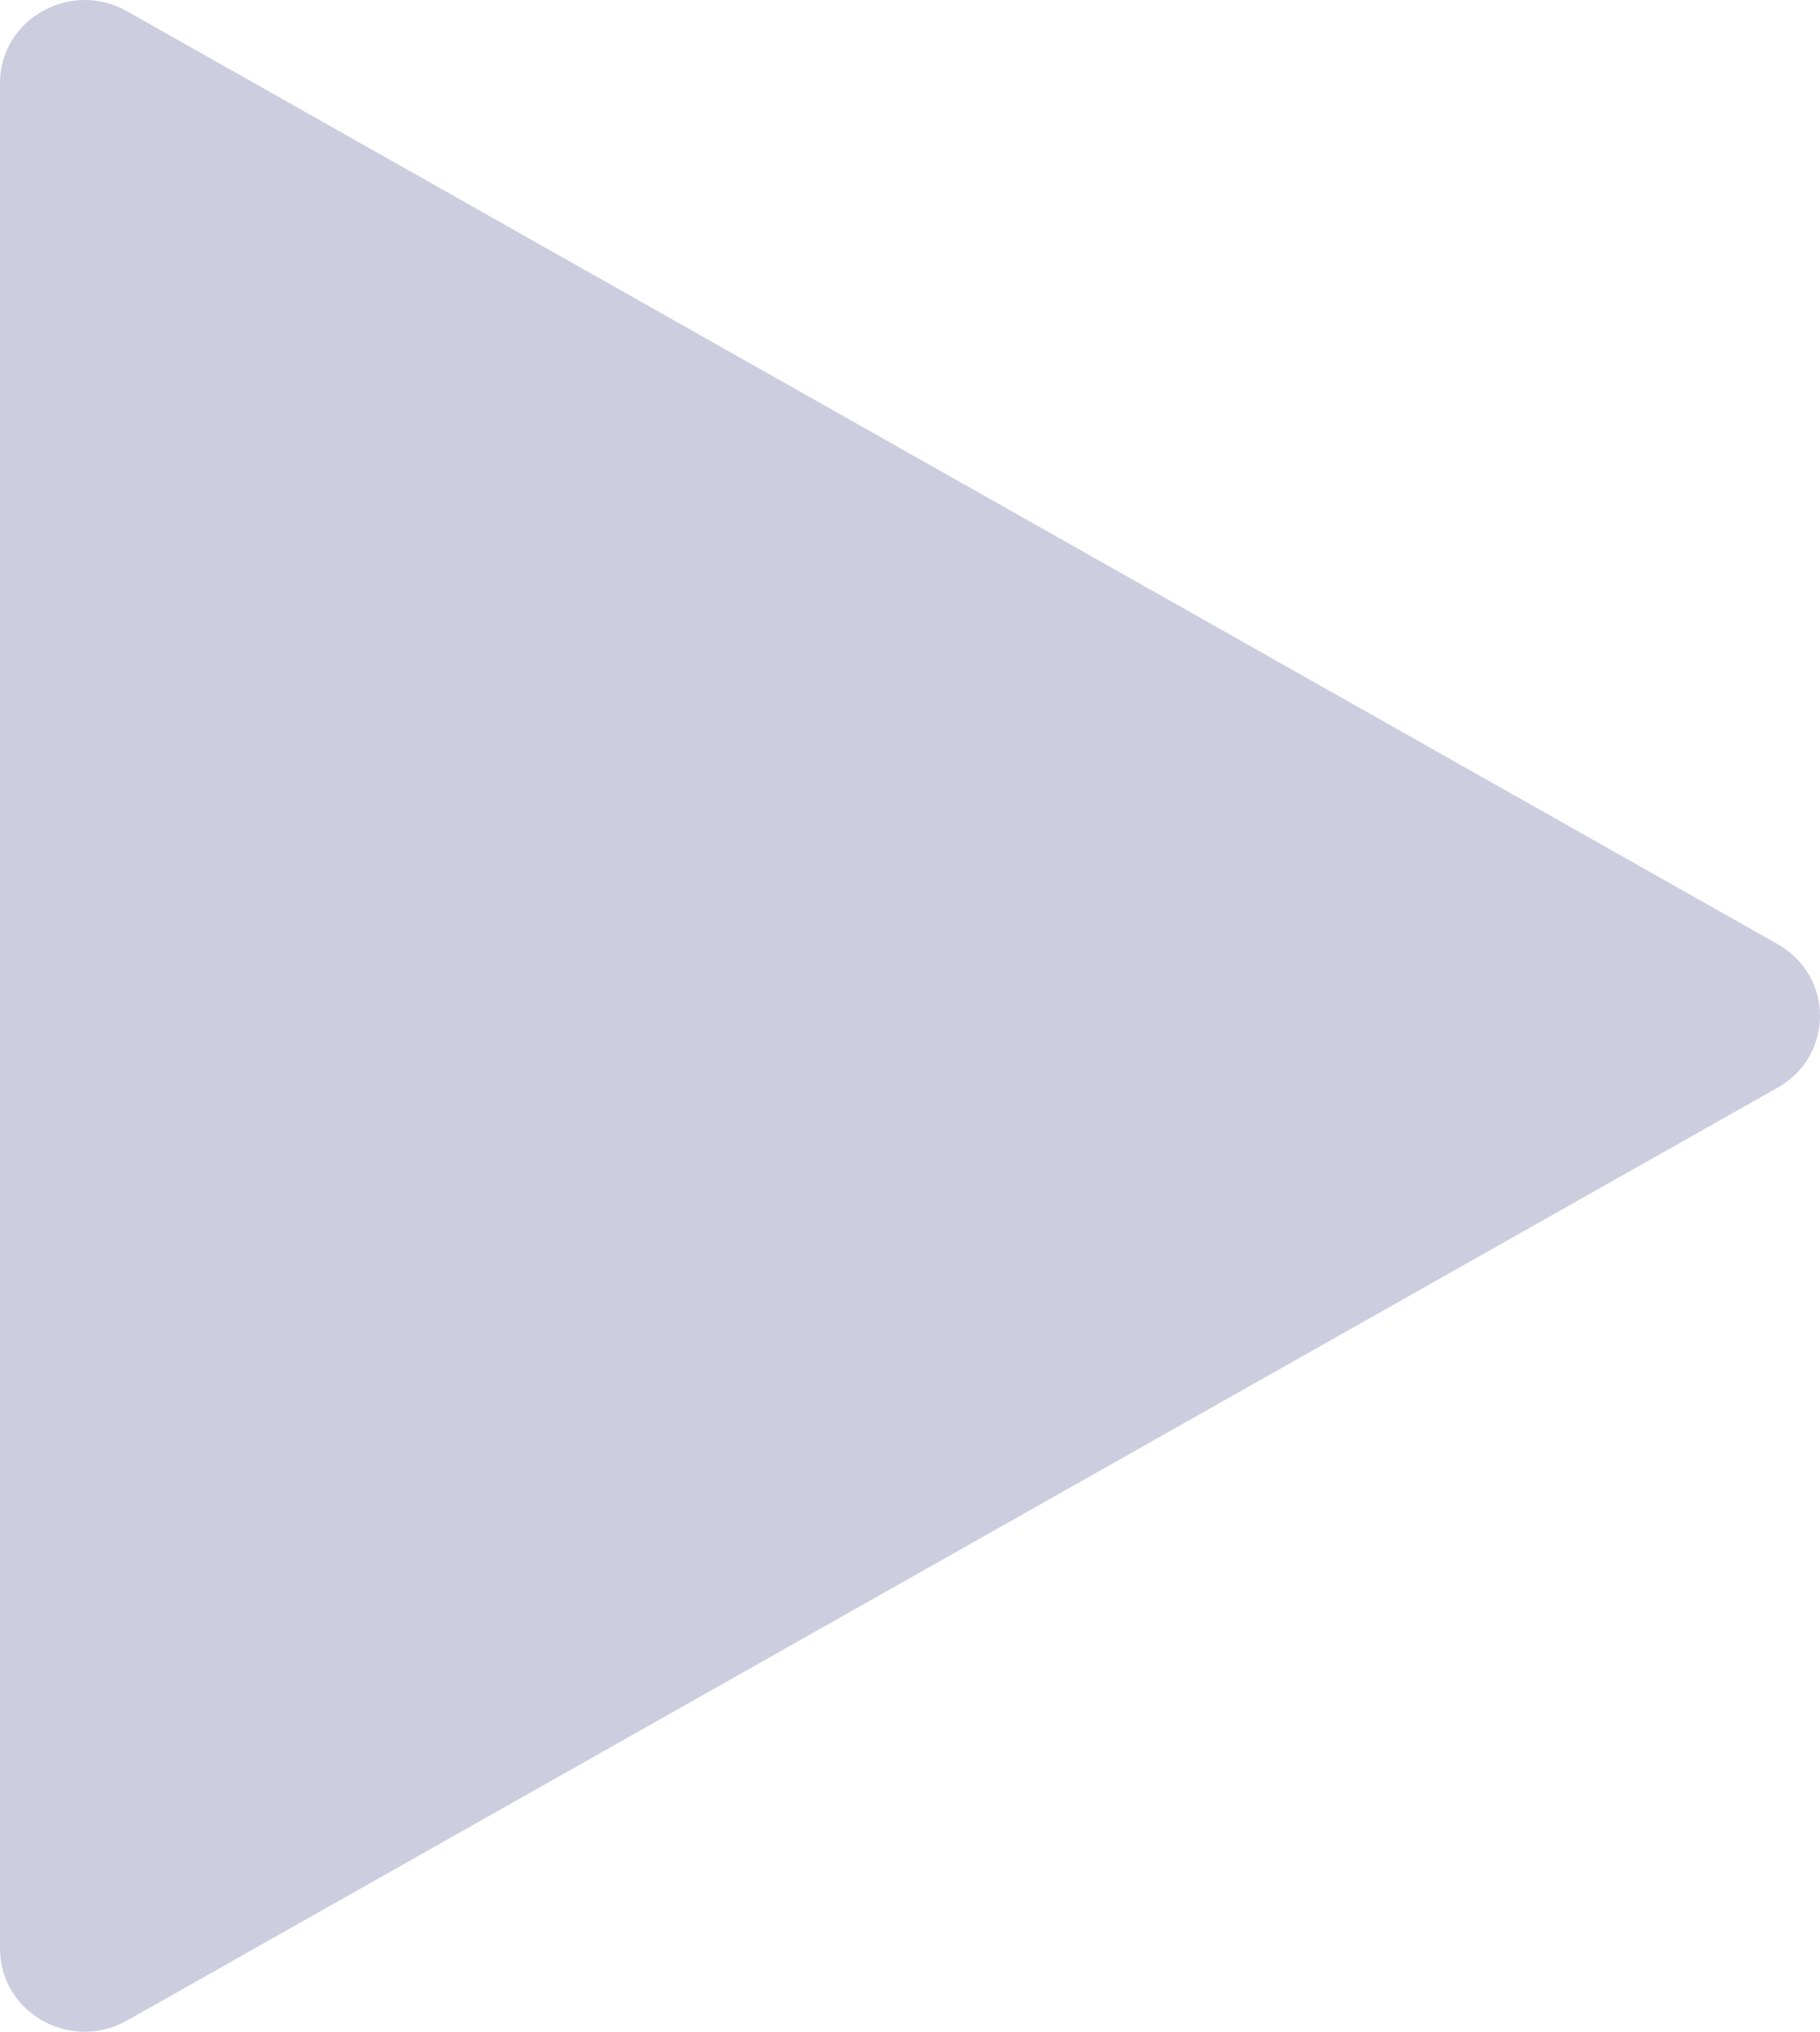 <svg width="43" height="48" viewBox="0 0 43 48" fill="none" xmlns="http://www.w3.org/2000/svg">
<path d="M42 22.305C43.333 23.058 43.333 24.942 42 25.695L3 47.735C1.667 48.488 0 47.546 0 46.039L0 1.961C0 0.454 1.667 -0.488 3 0.265L42 22.305Z" fill="#CDCDE0"/>
</svg>
